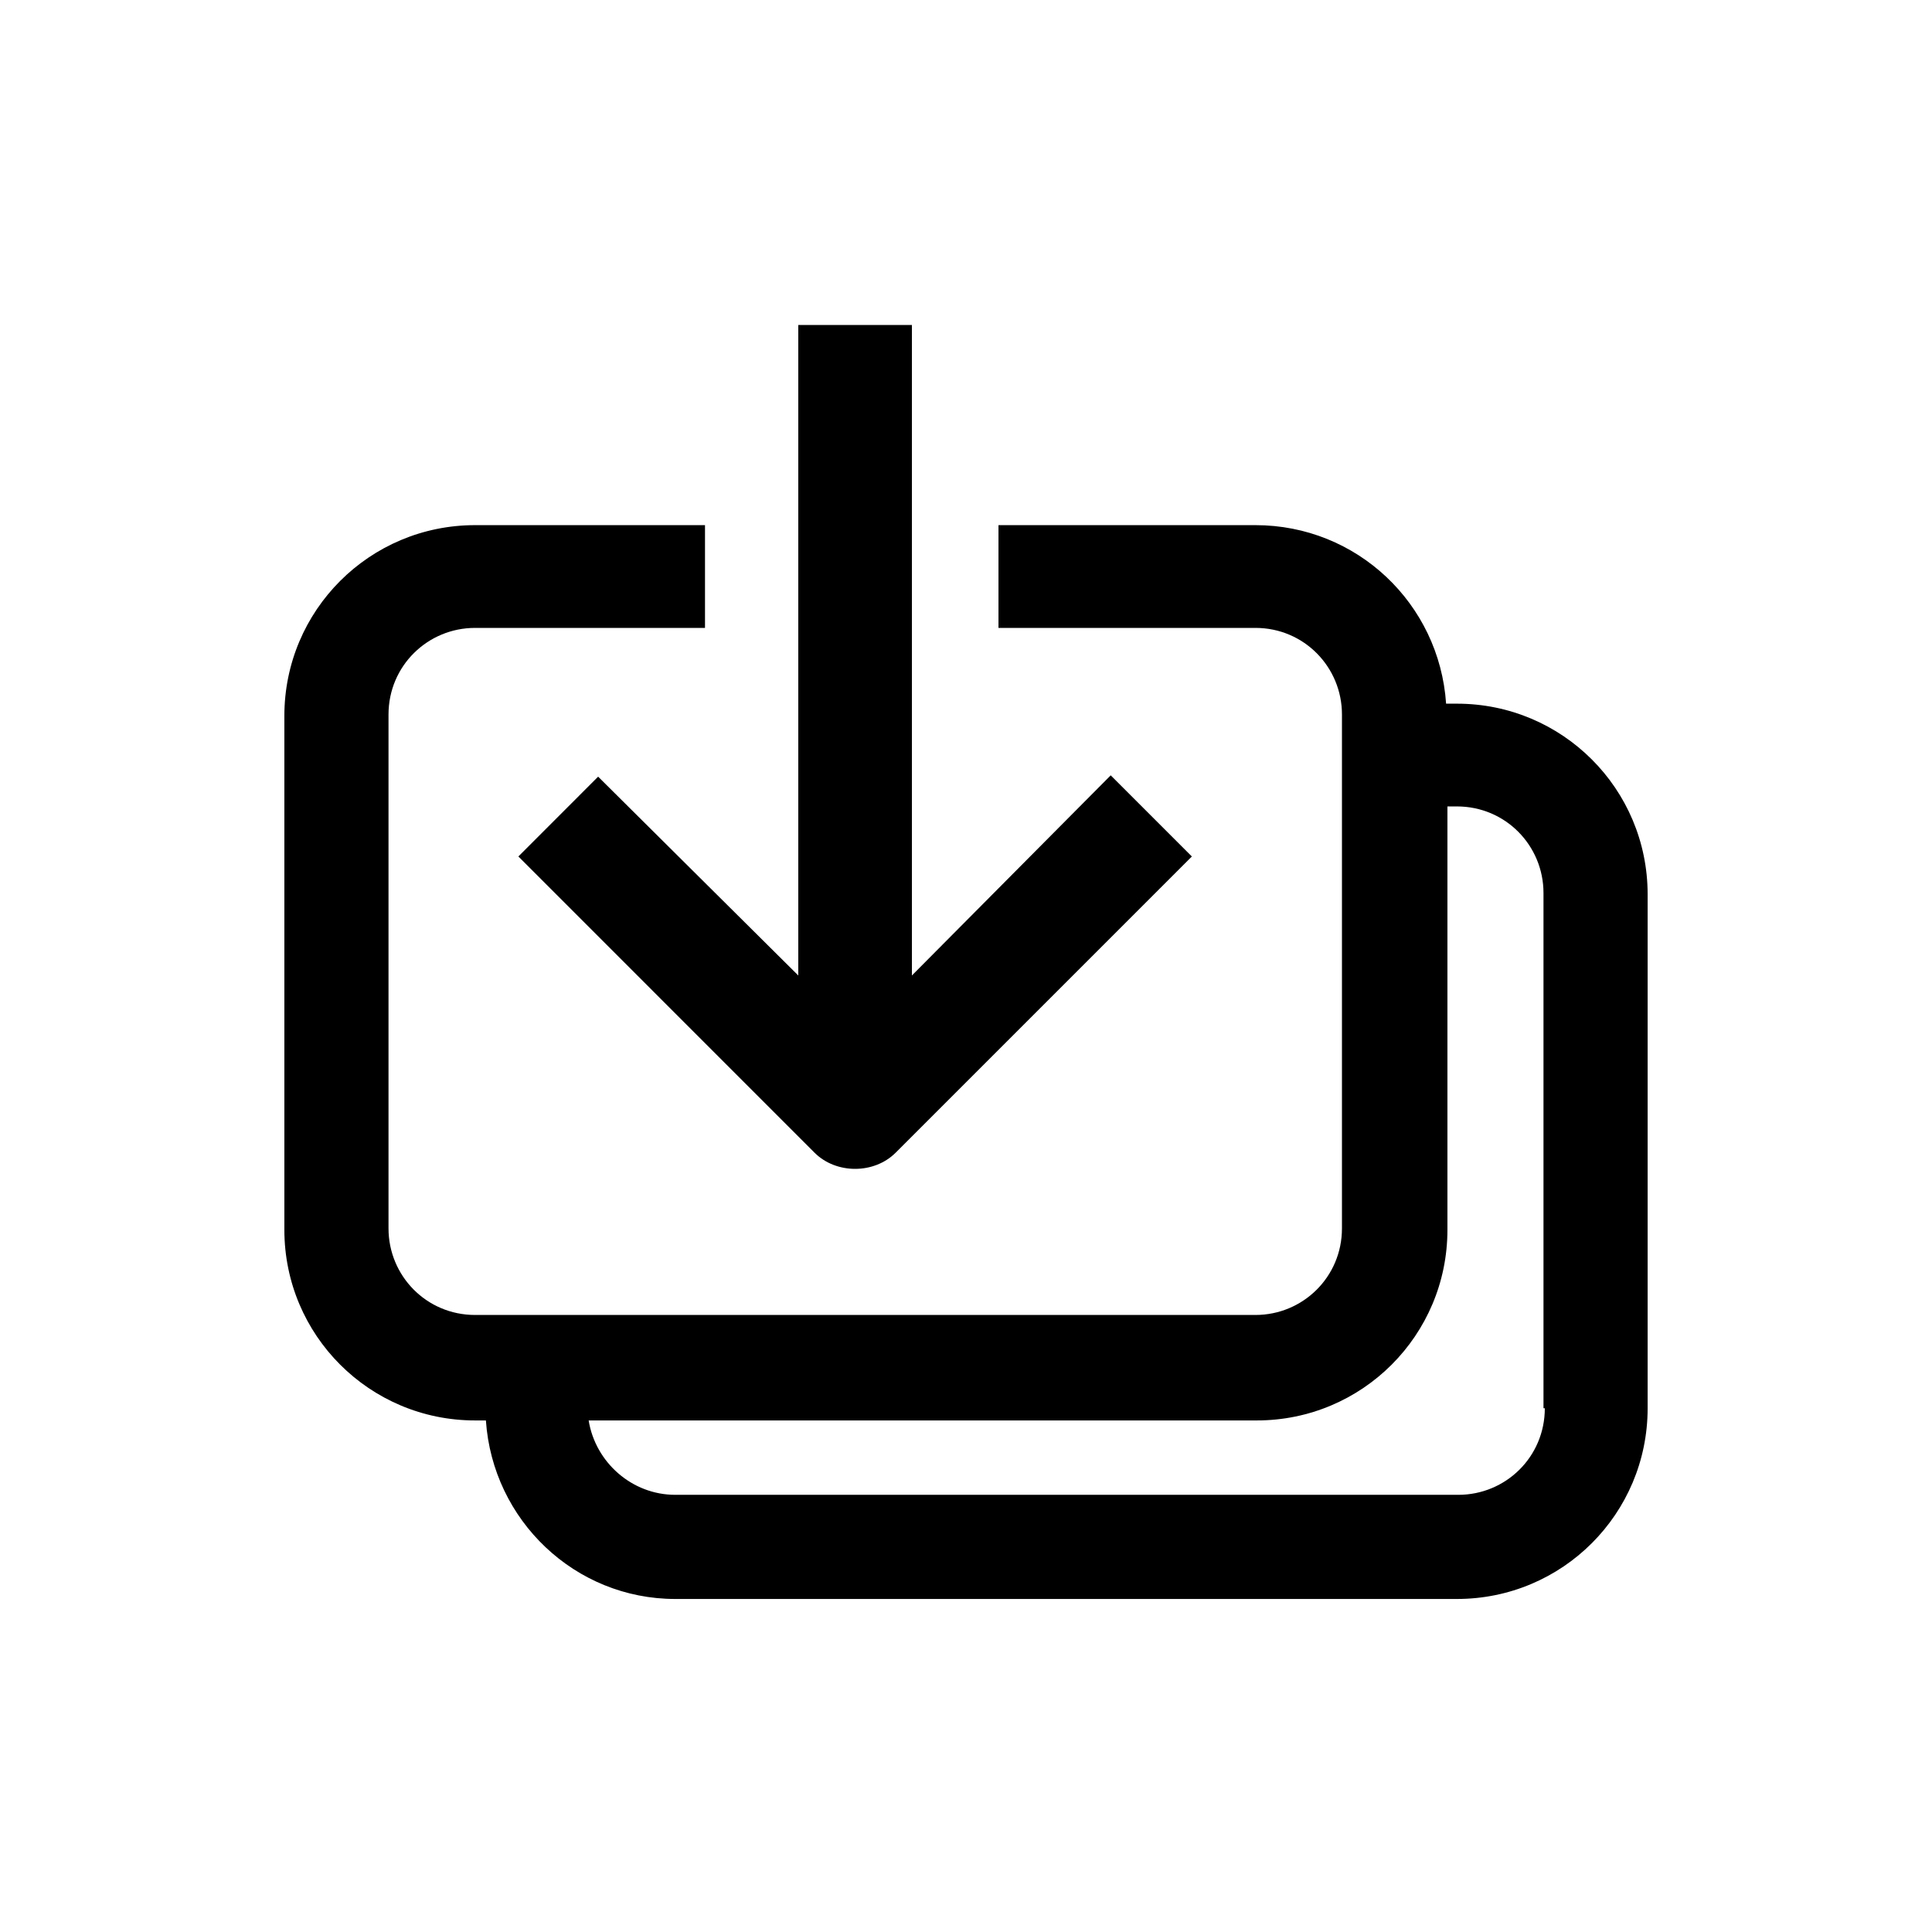 <svg width="32" height="32" viewBox="0 0 32 32" fill="none" xmlns="http://www.w3.org/2000/svg">
<path fill-rule="evenodd" clip-rule="evenodd" d="M13.491 19.092L8.586 14.186L9.907 12.864L13.222 16.157V5.383H15.104V16.157L18.397 12.842L19.741 14.186L14.835 19.092C14.656 19.271 14.41 19.36 14.163 19.36C13.917 19.36 13.67 19.271 13.491 19.092ZM23.952 11.655H24.131C25.878 11.655 27.29 13.066 27.29 14.813V23.325C27.29 25.073 25.878 26.484 24.131 26.484H11.184C9.526 26.484 8.16 25.184 8.048 23.527H7.869C6.122 23.527 4.71 22.116 4.71 20.369V11.857C4.71 10.109 6.122 8.698 7.869 8.698H11.677V10.4H7.869C7.085 10.4 6.435 11.028 6.435 11.834V20.346C6.435 21.13 7.062 21.78 7.869 21.78H20.794C21.578 21.78 22.227 21.152 22.227 20.346V11.834C22.227 11.05 21.6 10.4 20.794 10.4H16.538V8.698H20.794C22.474 8.698 23.84 9.997 23.952 11.655ZM24.154 24.759C24.938 24.759 25.587 24.132 25.587 23.325H25.565V14.791C25.565 14.007 24.938 13.357 24.131 13.357H23.974V20.369C23.974 22.116 22.563 23.527 20.816 23.527H9.75C9.862 24.221 10.467 24.759 11.184 24.759H24.154Z" fill="black"/>
</svg>
